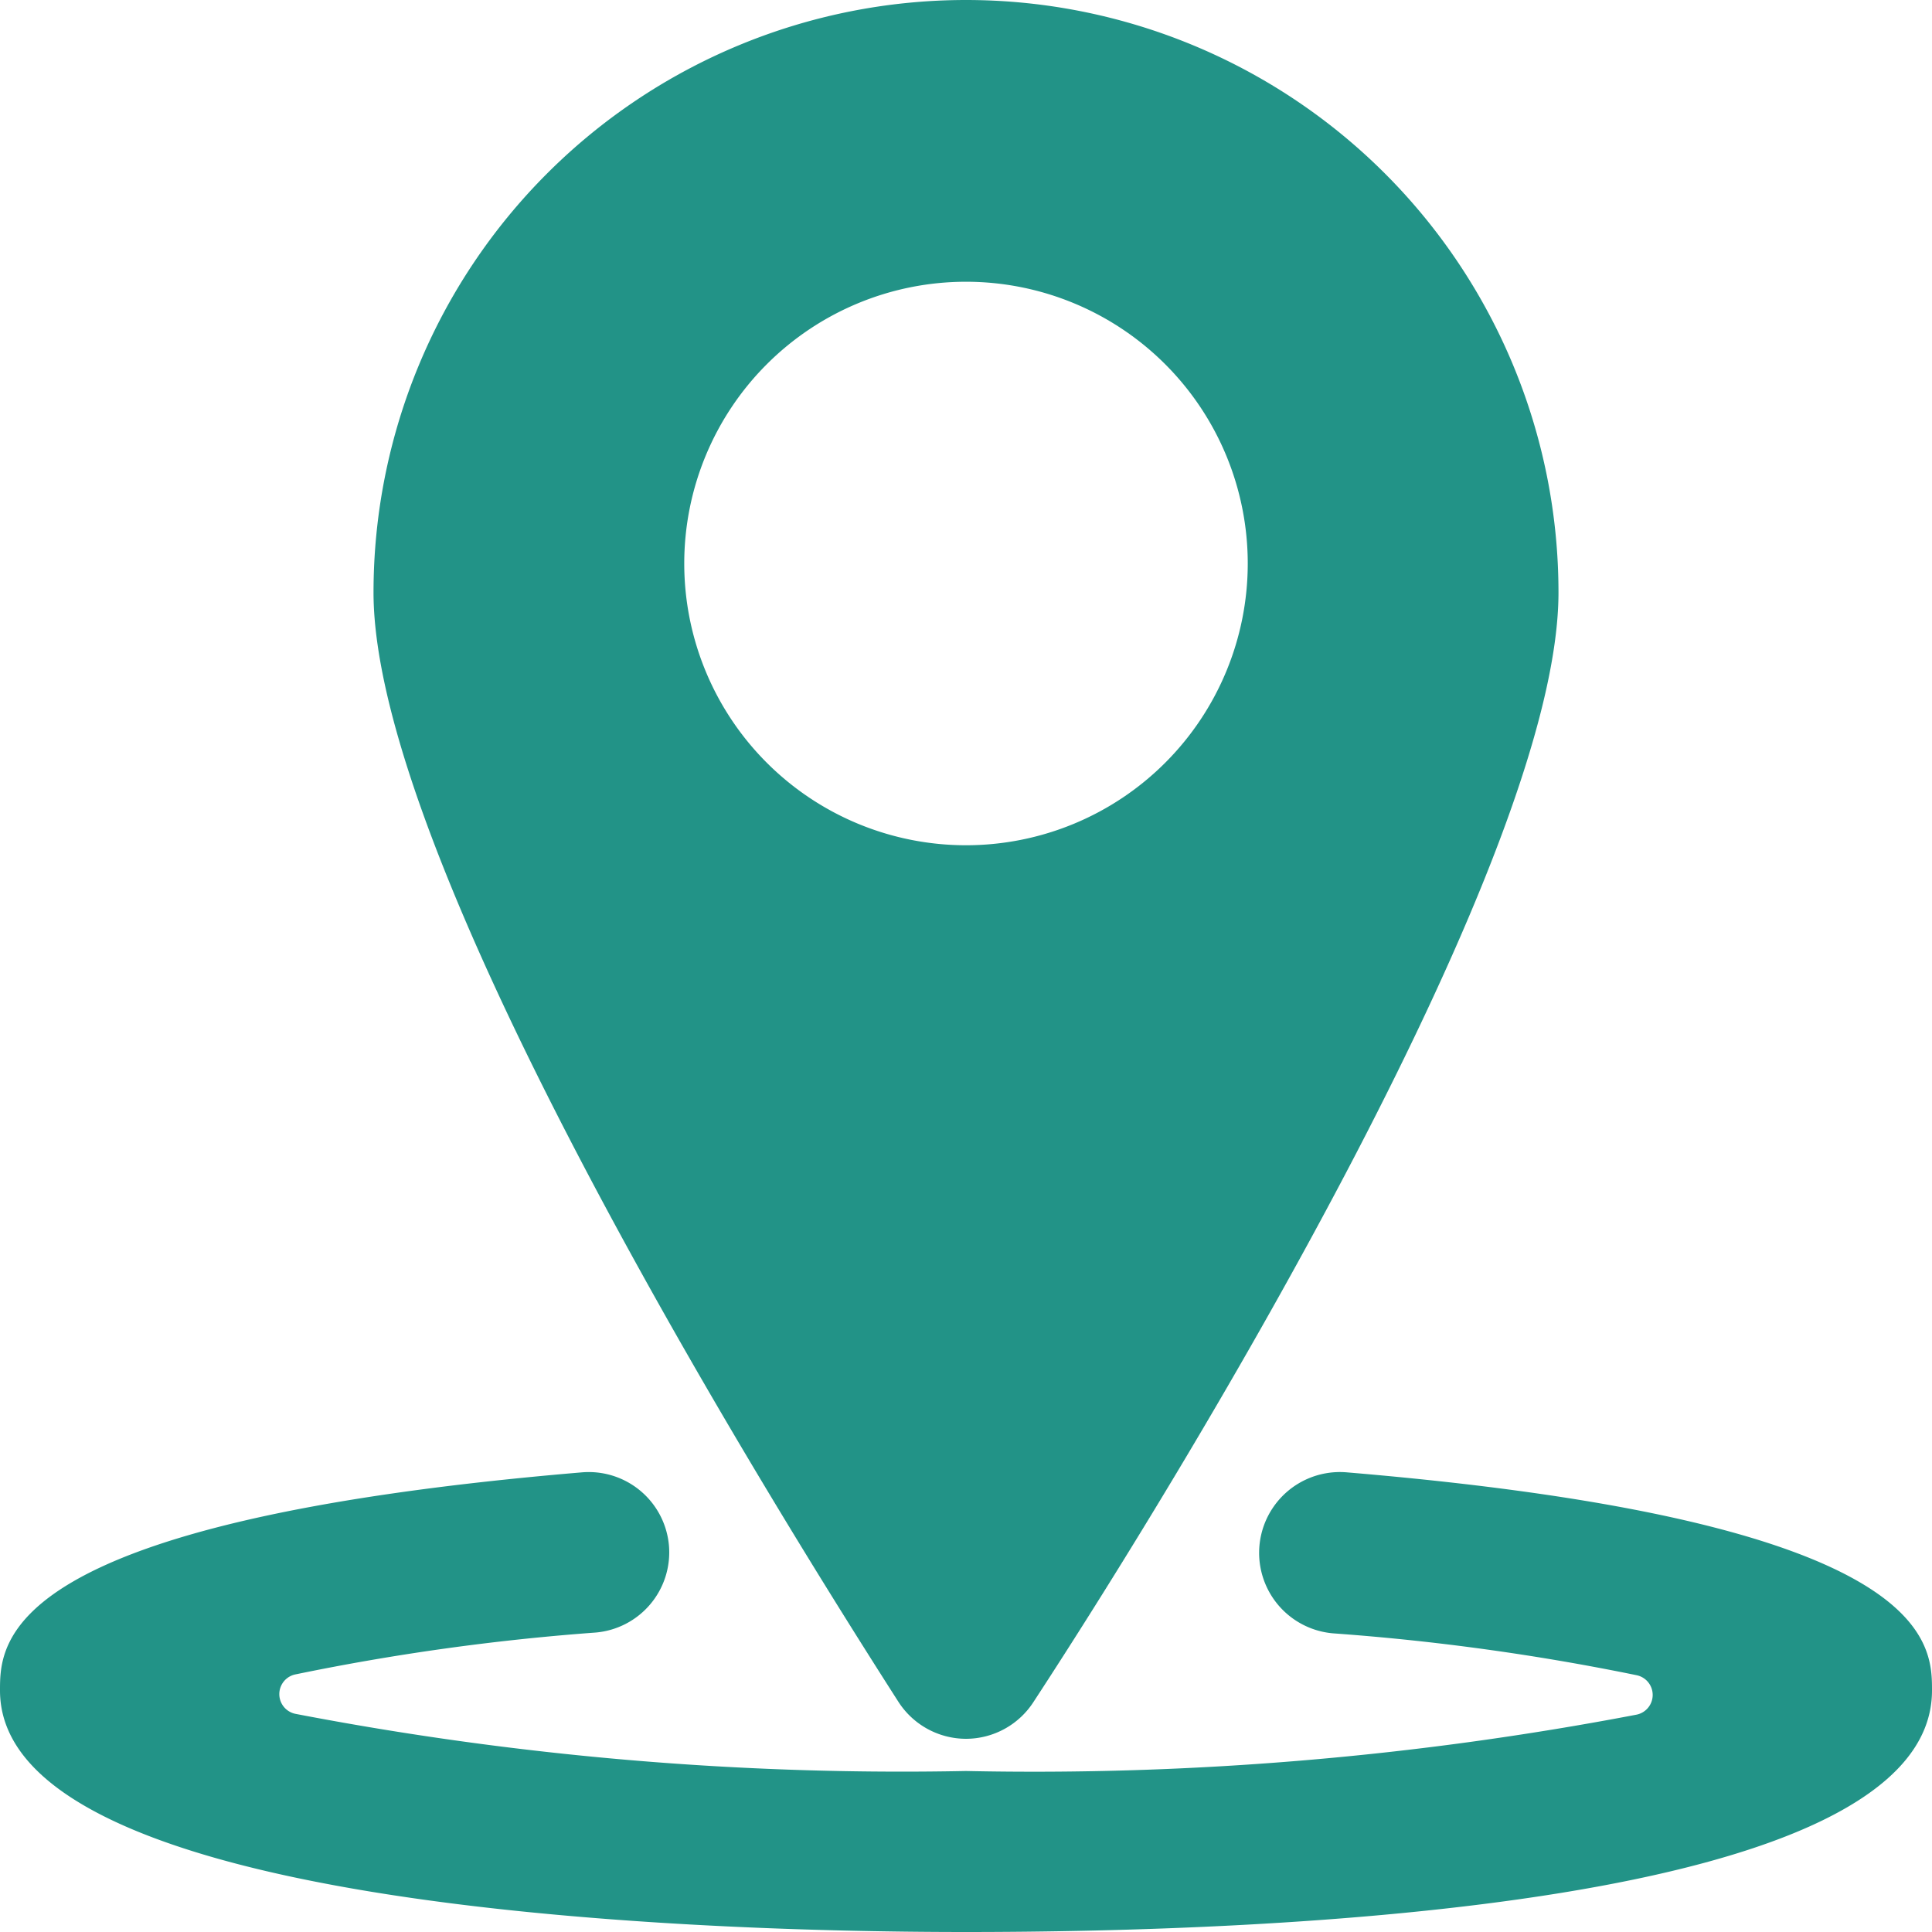<svg xmlns="http://www.w3.org/2000/svg" viewBox="0 0 48 48">
  
<g transform="matrix(2,0,0,2,0,0)"><g>
    <path d="M16.73,18.29a1,1,0,0,0-.17,2,29.16,29.16,0,0,1,3.77.52.25.25,0,0,1,0,.49A39.87,39.87,0,0,1,12,22a39.87,39.87,0,0,1-8.33-.71.25.25,0,0,1,0-.49,28.86,28.86,0,0,1,3.73-.52,1,1,0,0,0,.91-1.08,1,1,0,0,0-1.08-.91C0,18.9,0,20.4,0,21c0,2.67,8.32,3,12,3s12-.29,12-3C24,20.4,24,18.9,16.73,18.29Z" style="fill: #229387"></path>
    <path d="M12,21.6a1,1,0,0,0,.84-.46c2-3.06,6.52-10.53,6.52-13.78a7.36,7.36,0,0,0-14.72,0c0,3.25,4.56,10.72,6.52,13.78A1,1,0,0,0,12,21.6ZM8.5,7A3.5,3.5,0,1,1,12,10.5,3.5,3.5,0,0,1,8.5,7Z" style="fill: #229387"></path>
  </g></g></svg>